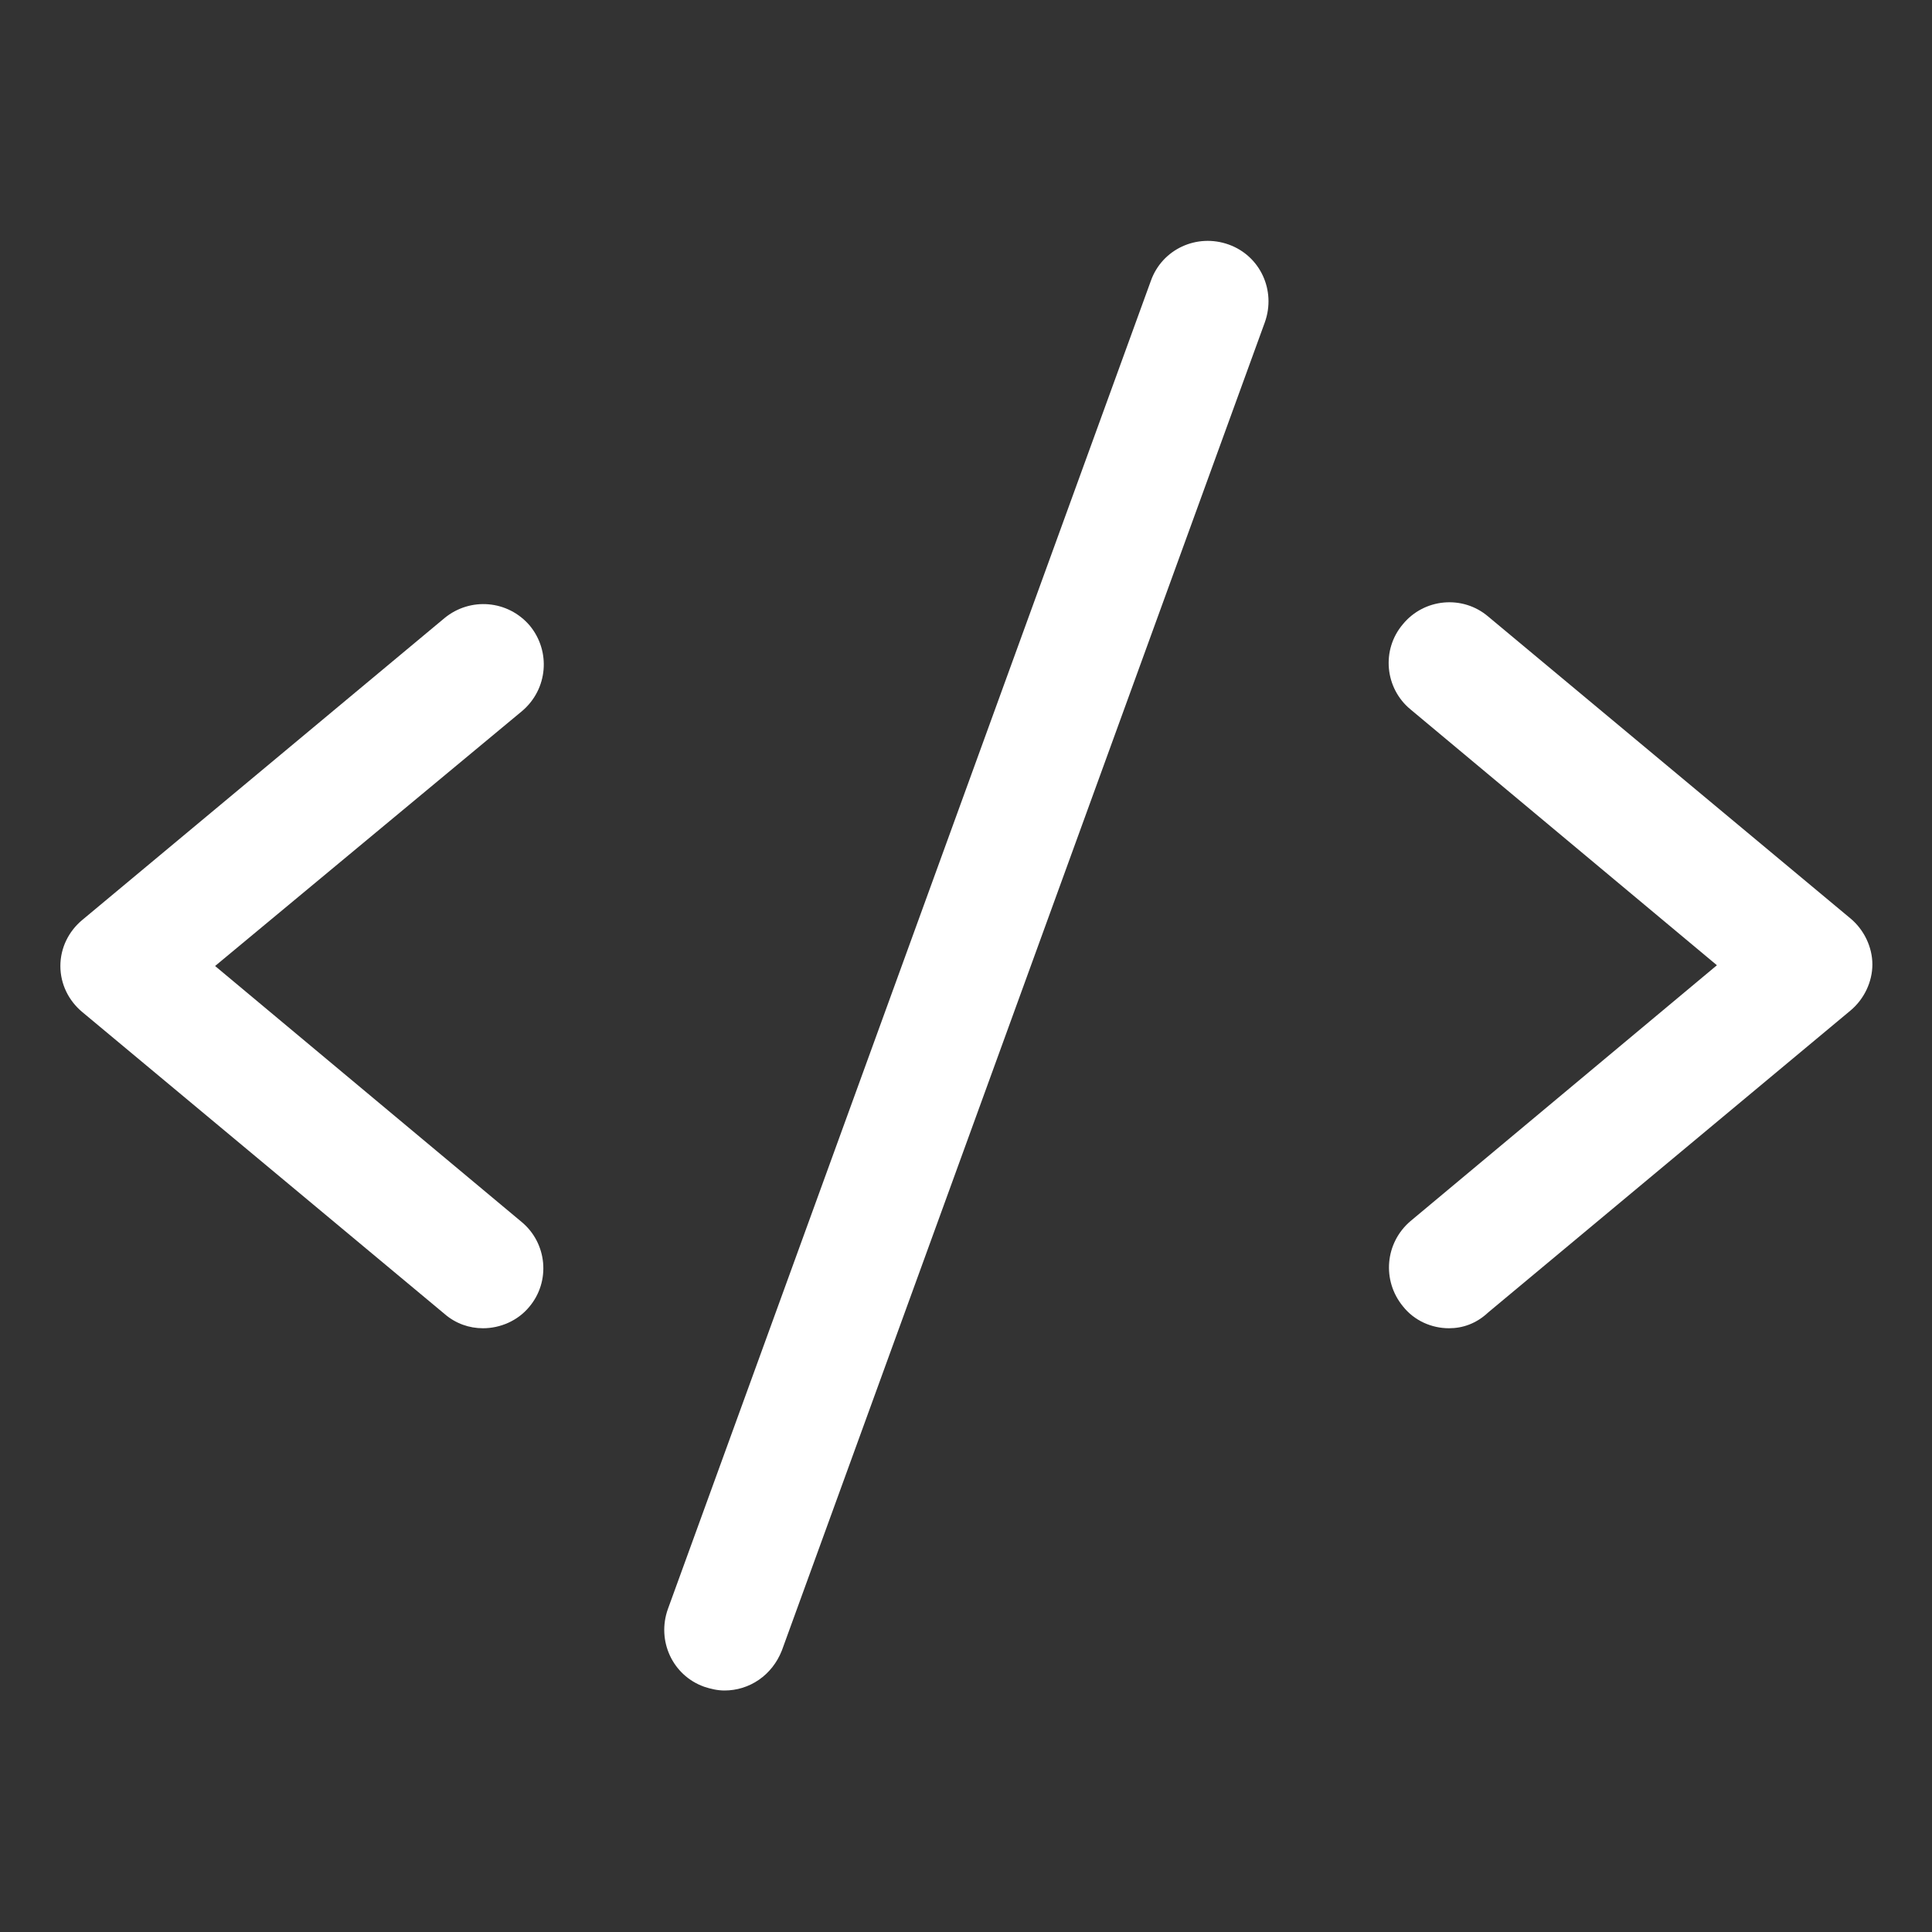 <?xml version="1.0" encoding="utf-8"?>
<!-- Generator: Adobe Illustrator 26.0.1, SVG Export Plug-In . SVG Version: 6.00 Build 0)  -->
<svg version="1.1" id="Raw" xmlns="http://www.w3.org/2000/svg" xmlns:xlink="http://www.w3.org/1999/xlink" x="0px" y="0px"
	 viewBox="0 0 256 256" style="enable-background:new 0 0 256 256;" xml:space="preserve">
<rect x="0" y="0" width="256" height="256" fill="#333333" stroke="none"/>
<style type="text/css">
	.st0{fill:#FFFFFF;}
</style>
<path class="st0" d="M64,176c-1.8,0-3.6-0.6-5.1-1.9l-48-40C9.1,132.6,8,130.4,8,128s1.1-4.6,2.9-6.1l48-40c3.4-2.8,8.4-2.4,11.3,1
	c2.8,3.4,2.4,8.4-1,11.3L28.5,128l40.6,33.9c3.4,2.8,3.9,7.9,1,11.3C68.6,175,66.3,176,64,176z"/>
<path class="st0" d="M192,176c-2.3,0-4.6-1-6.1-2.9c-2.8-3.4-2.4-8.4,1-11.3l40.6-33.9L186.9,94c-3.4-2.8-3.9-7.9-1-11.3
	c2.8-3.4,7.9-3.9,11.3-1l48,40c1.8,1.5,2.9,3.8,2.9,6.1s-1.1,4.6-2.9,6.1l-48,40C195.6,175.4,193.8,176,192,176z"/>
<path class="st0" d="M96,224c-0.9,0-1.8-0.2-2.7-0.5c-4.2-1.5-6.3-6.1-4.8-10.3l64-176c1.5-4.2,6.1-6.3,10.3-4.8s6.3,6.1,4.8,10.3
	l-64,176C102.3,222,99.3,224,96,224z"/>
</svg>
